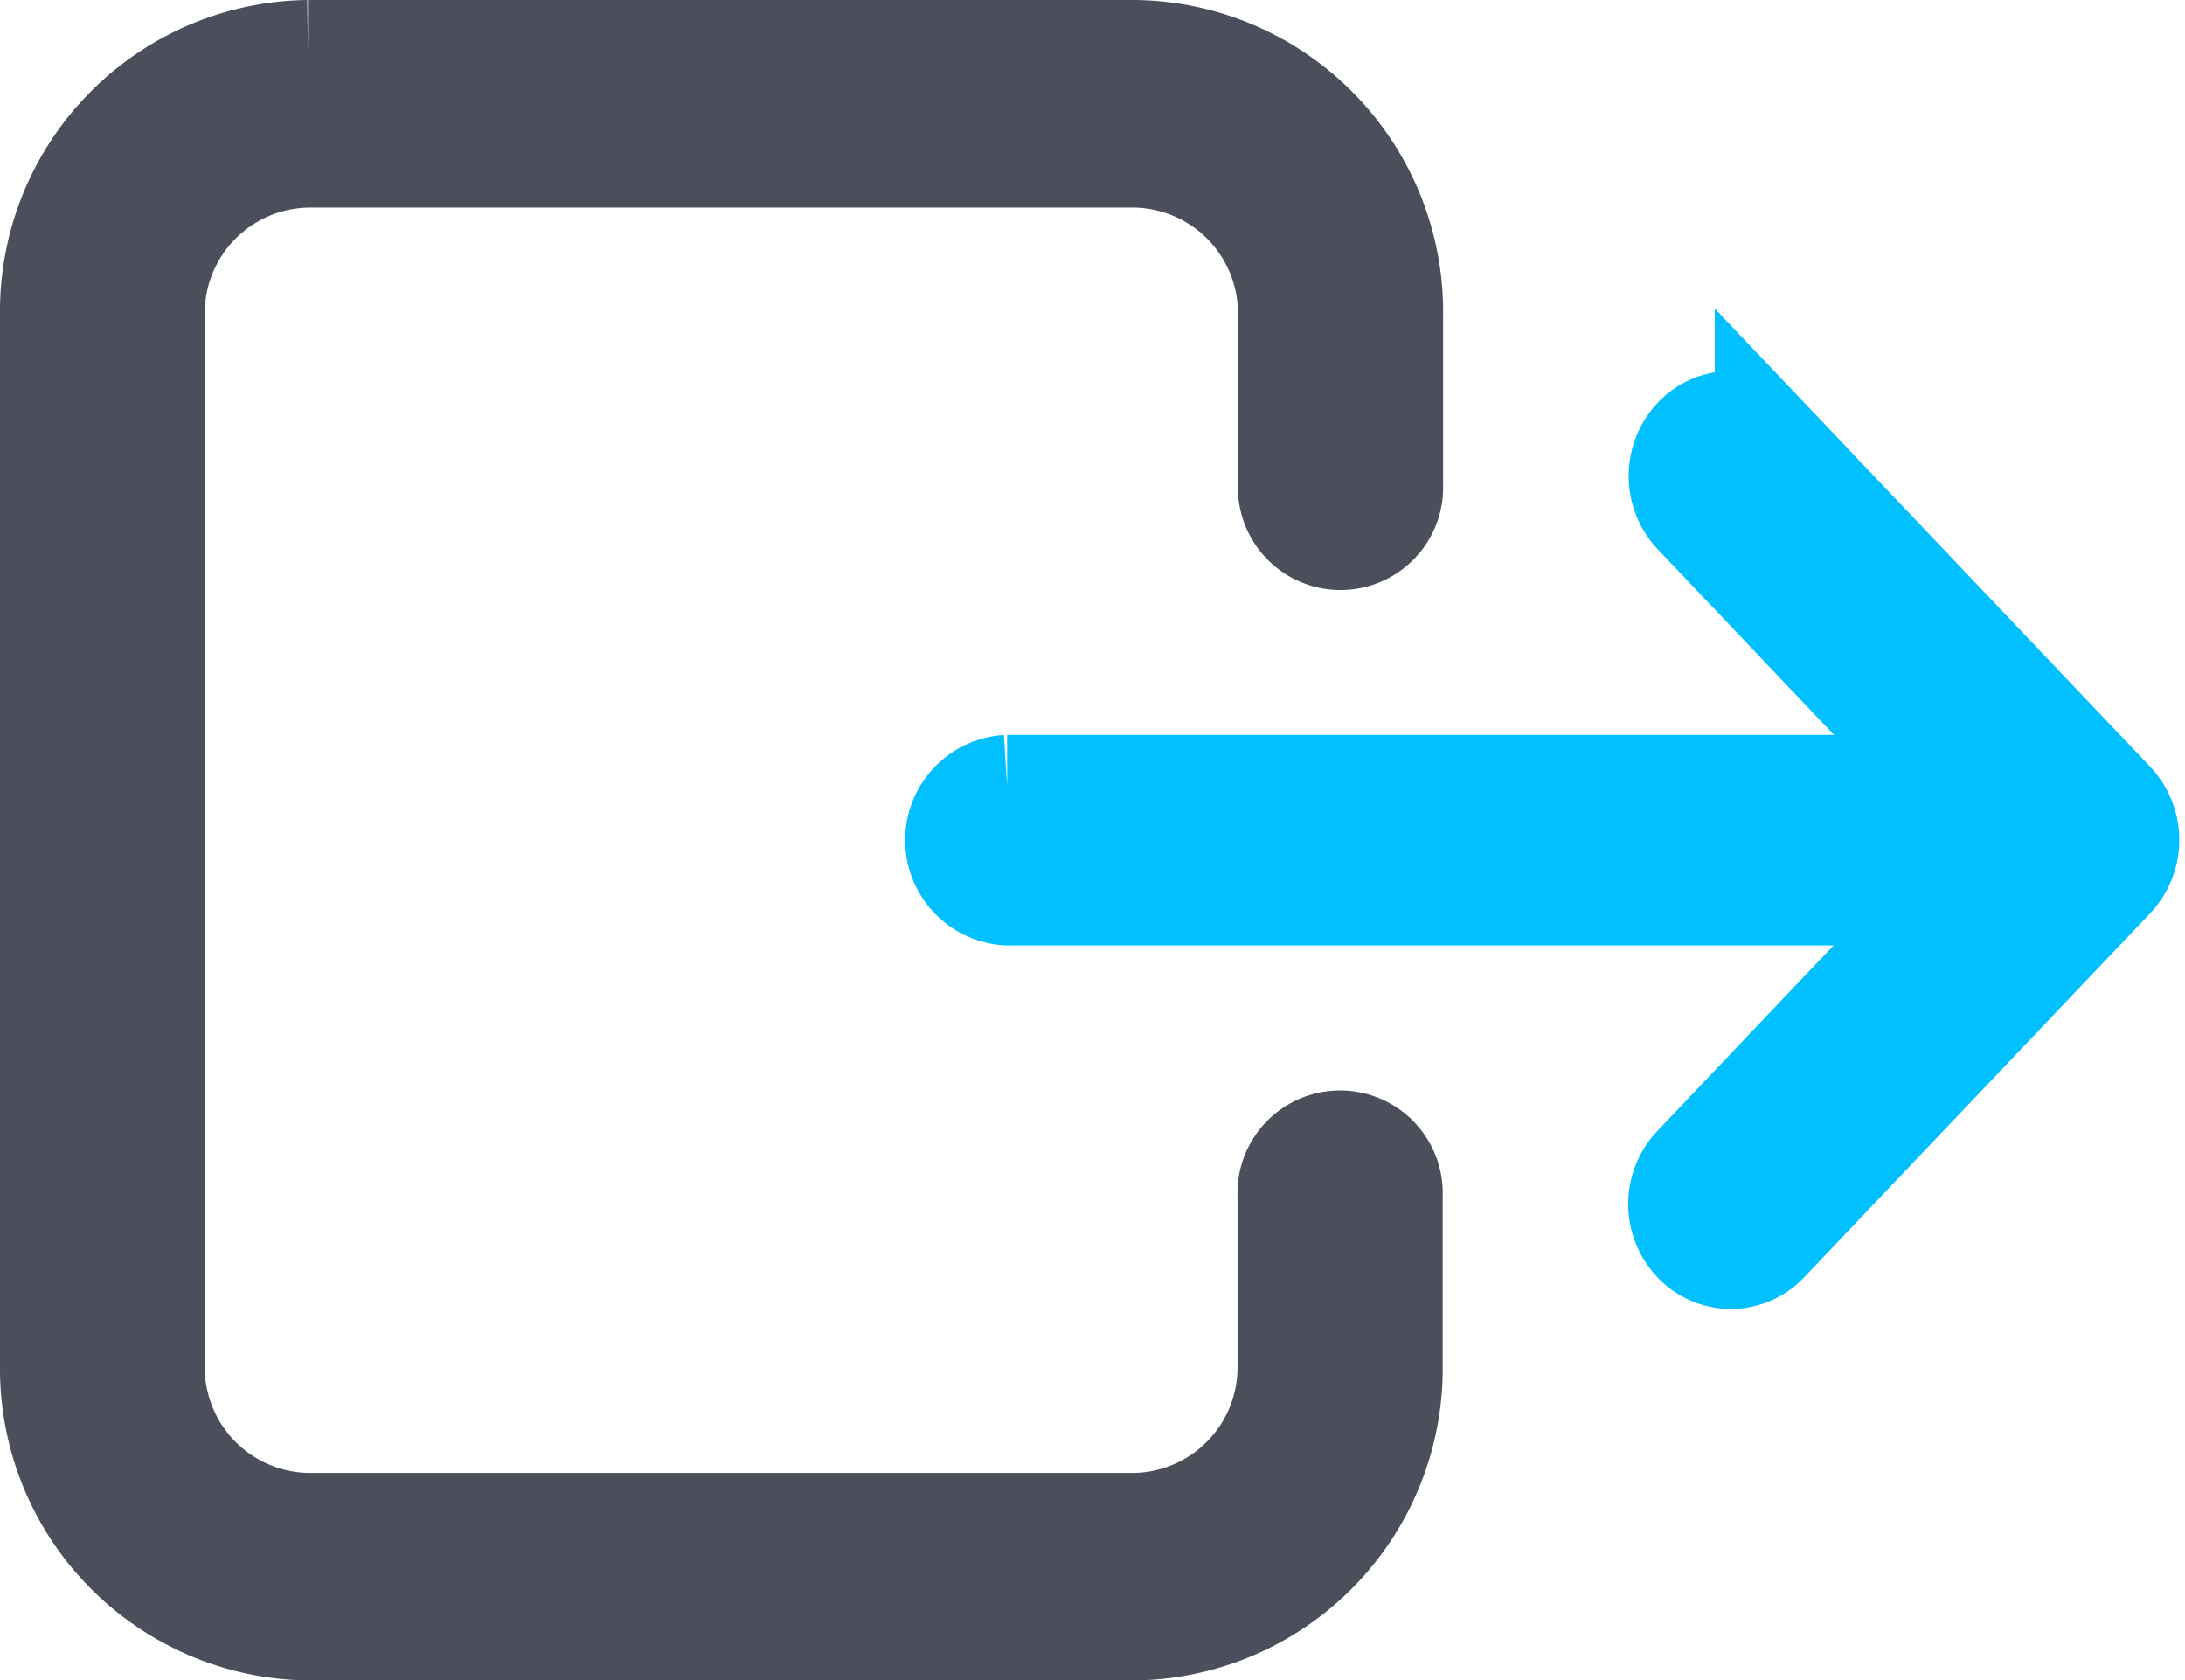 <svg xmlns="http://www.w3.org/2000/svg" width="21.055" height="16.191" viewBox="0 0 21.055 16.191"><g transform="translate(0.5 0.5)"><path d="M218.621,227.533v10.125a2.505,2.505,0,0,0,2.467,2.533h7.968a2.505,2.505,0,0,0,2.467-2.533v-1.64a.489.489,0,1,0-.977,0v1.64a1.518,1.518,0,0,1-1.494,1.534h-7.964a1.518,1.518,0,0,1-1.494-1.534V227.533A1.518,1.518,0,0,1,221.088,226h7.968a1.518,1.518,0,0,1,1.494,1.534v1.64a.489.489,0,1,0,.977,0v-1.64A2.505,2.505,0,0,0,229.06,225h-7.972A2.5,2.5,0,0,0,218.621,227.533Z" transform="translate(-218.621 -225)" fill="#4b4f5b" stroke="#4b4f5b" stroke-width="1"/><path d="M248.06,242.626a.472.472,0,0,0,.691,0l3.333-3.506a.529.529,0,0,0,0-.723l-3.333-3.507a.468.468,0,0,0-.687,0,.529.529,0,0,0,0,.723l2.5,2.633h-9.132a.515.515,0,0,0,0,1.028h9.128l-2.5,2.633A.523.523,0,0,0,248.06,242.626Z" transform="translate(-232.227 -231.165)" fill="#00c0ff" stroke="#00c0ff" stroke-width="1"/></g></svg>